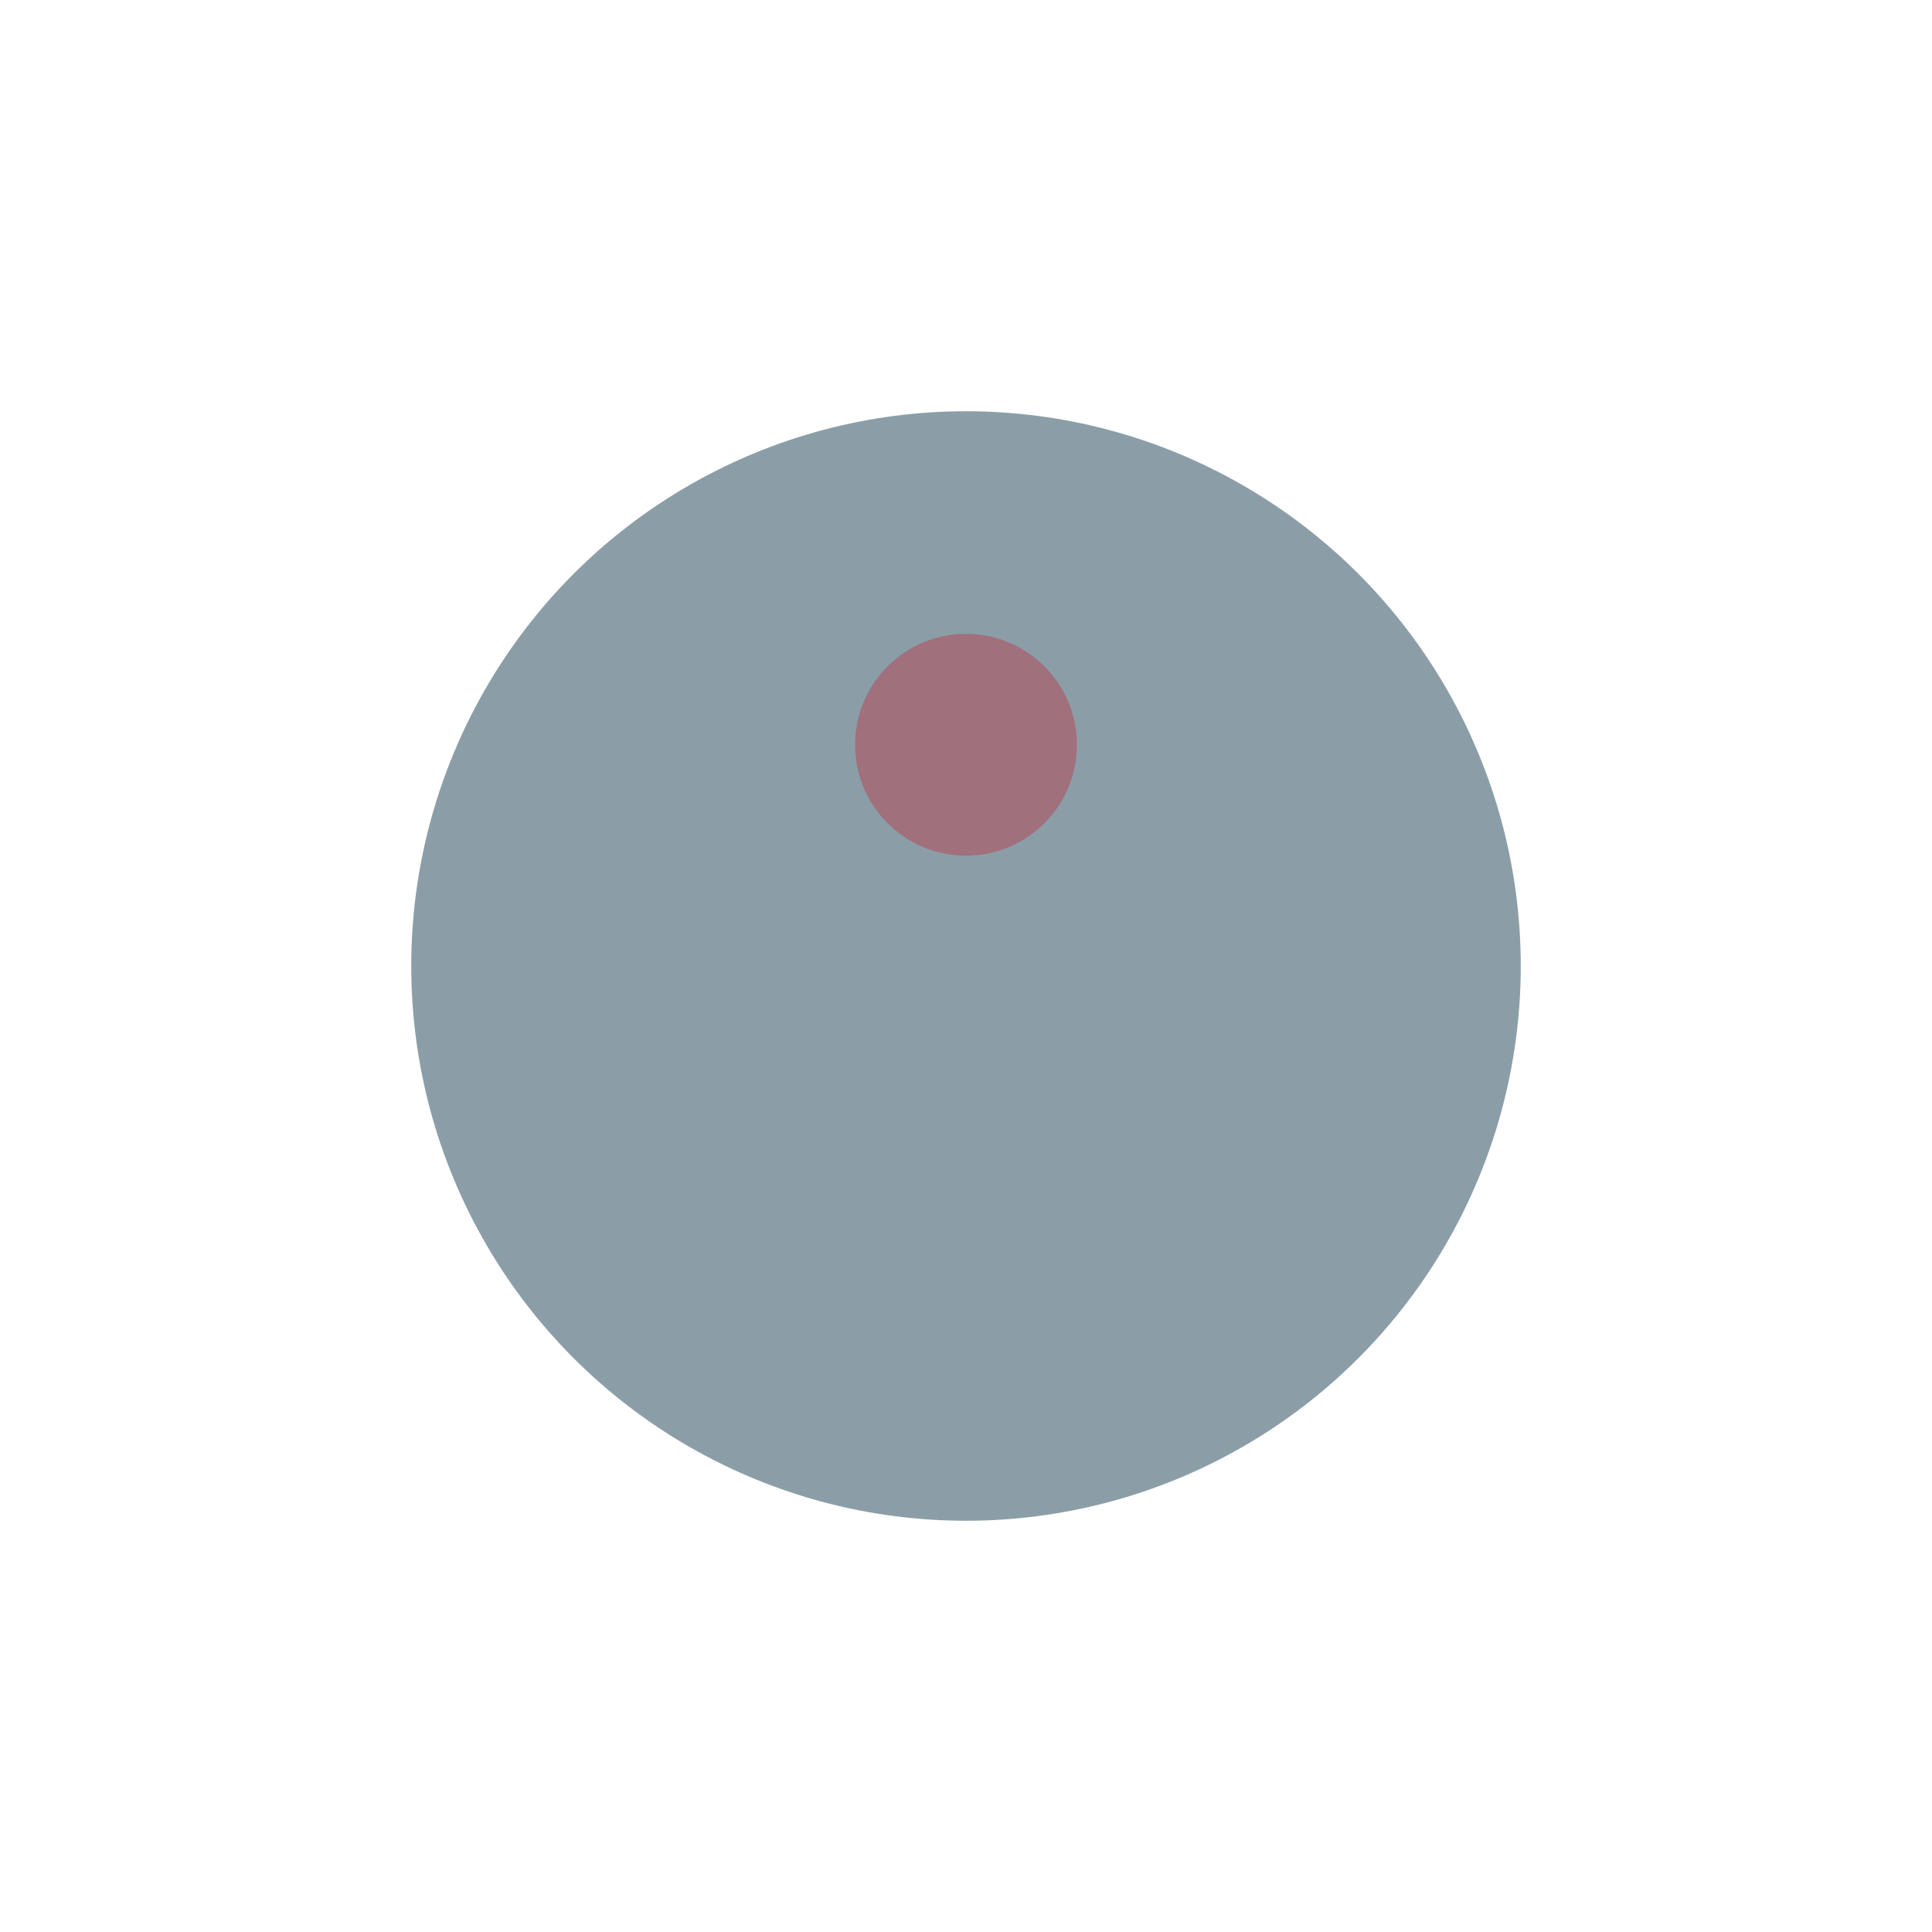 <?xml version="1.0" encoding="utf-8"?>
<!-- Generator: Adobe Illustrator 23.0.3, SVG Export Plug-In . SVG Version: 6.00 Build 0)  -->
<svg version="1.1" id="Moderation_2_" xmlns="http://www.w3.org/2000/svg" xmlns:xlink="http://www.w3.org/1999/xlink" x="0px"
	 y="0px" viewBox="0 0 400 400" enable-background="new 0 0 400 400" xml:space="preserve">
<g id="Moderation_1_">
	<circle opacity="0.6" fill="#3F5D6E" cx="200" cy="200" r="114.856"/>
	<g>
		<circle opacity="0.5" fill="#B74253" cx="200" cy="154.197" r="22.968"/>
	</g>
</g>
</svg>
